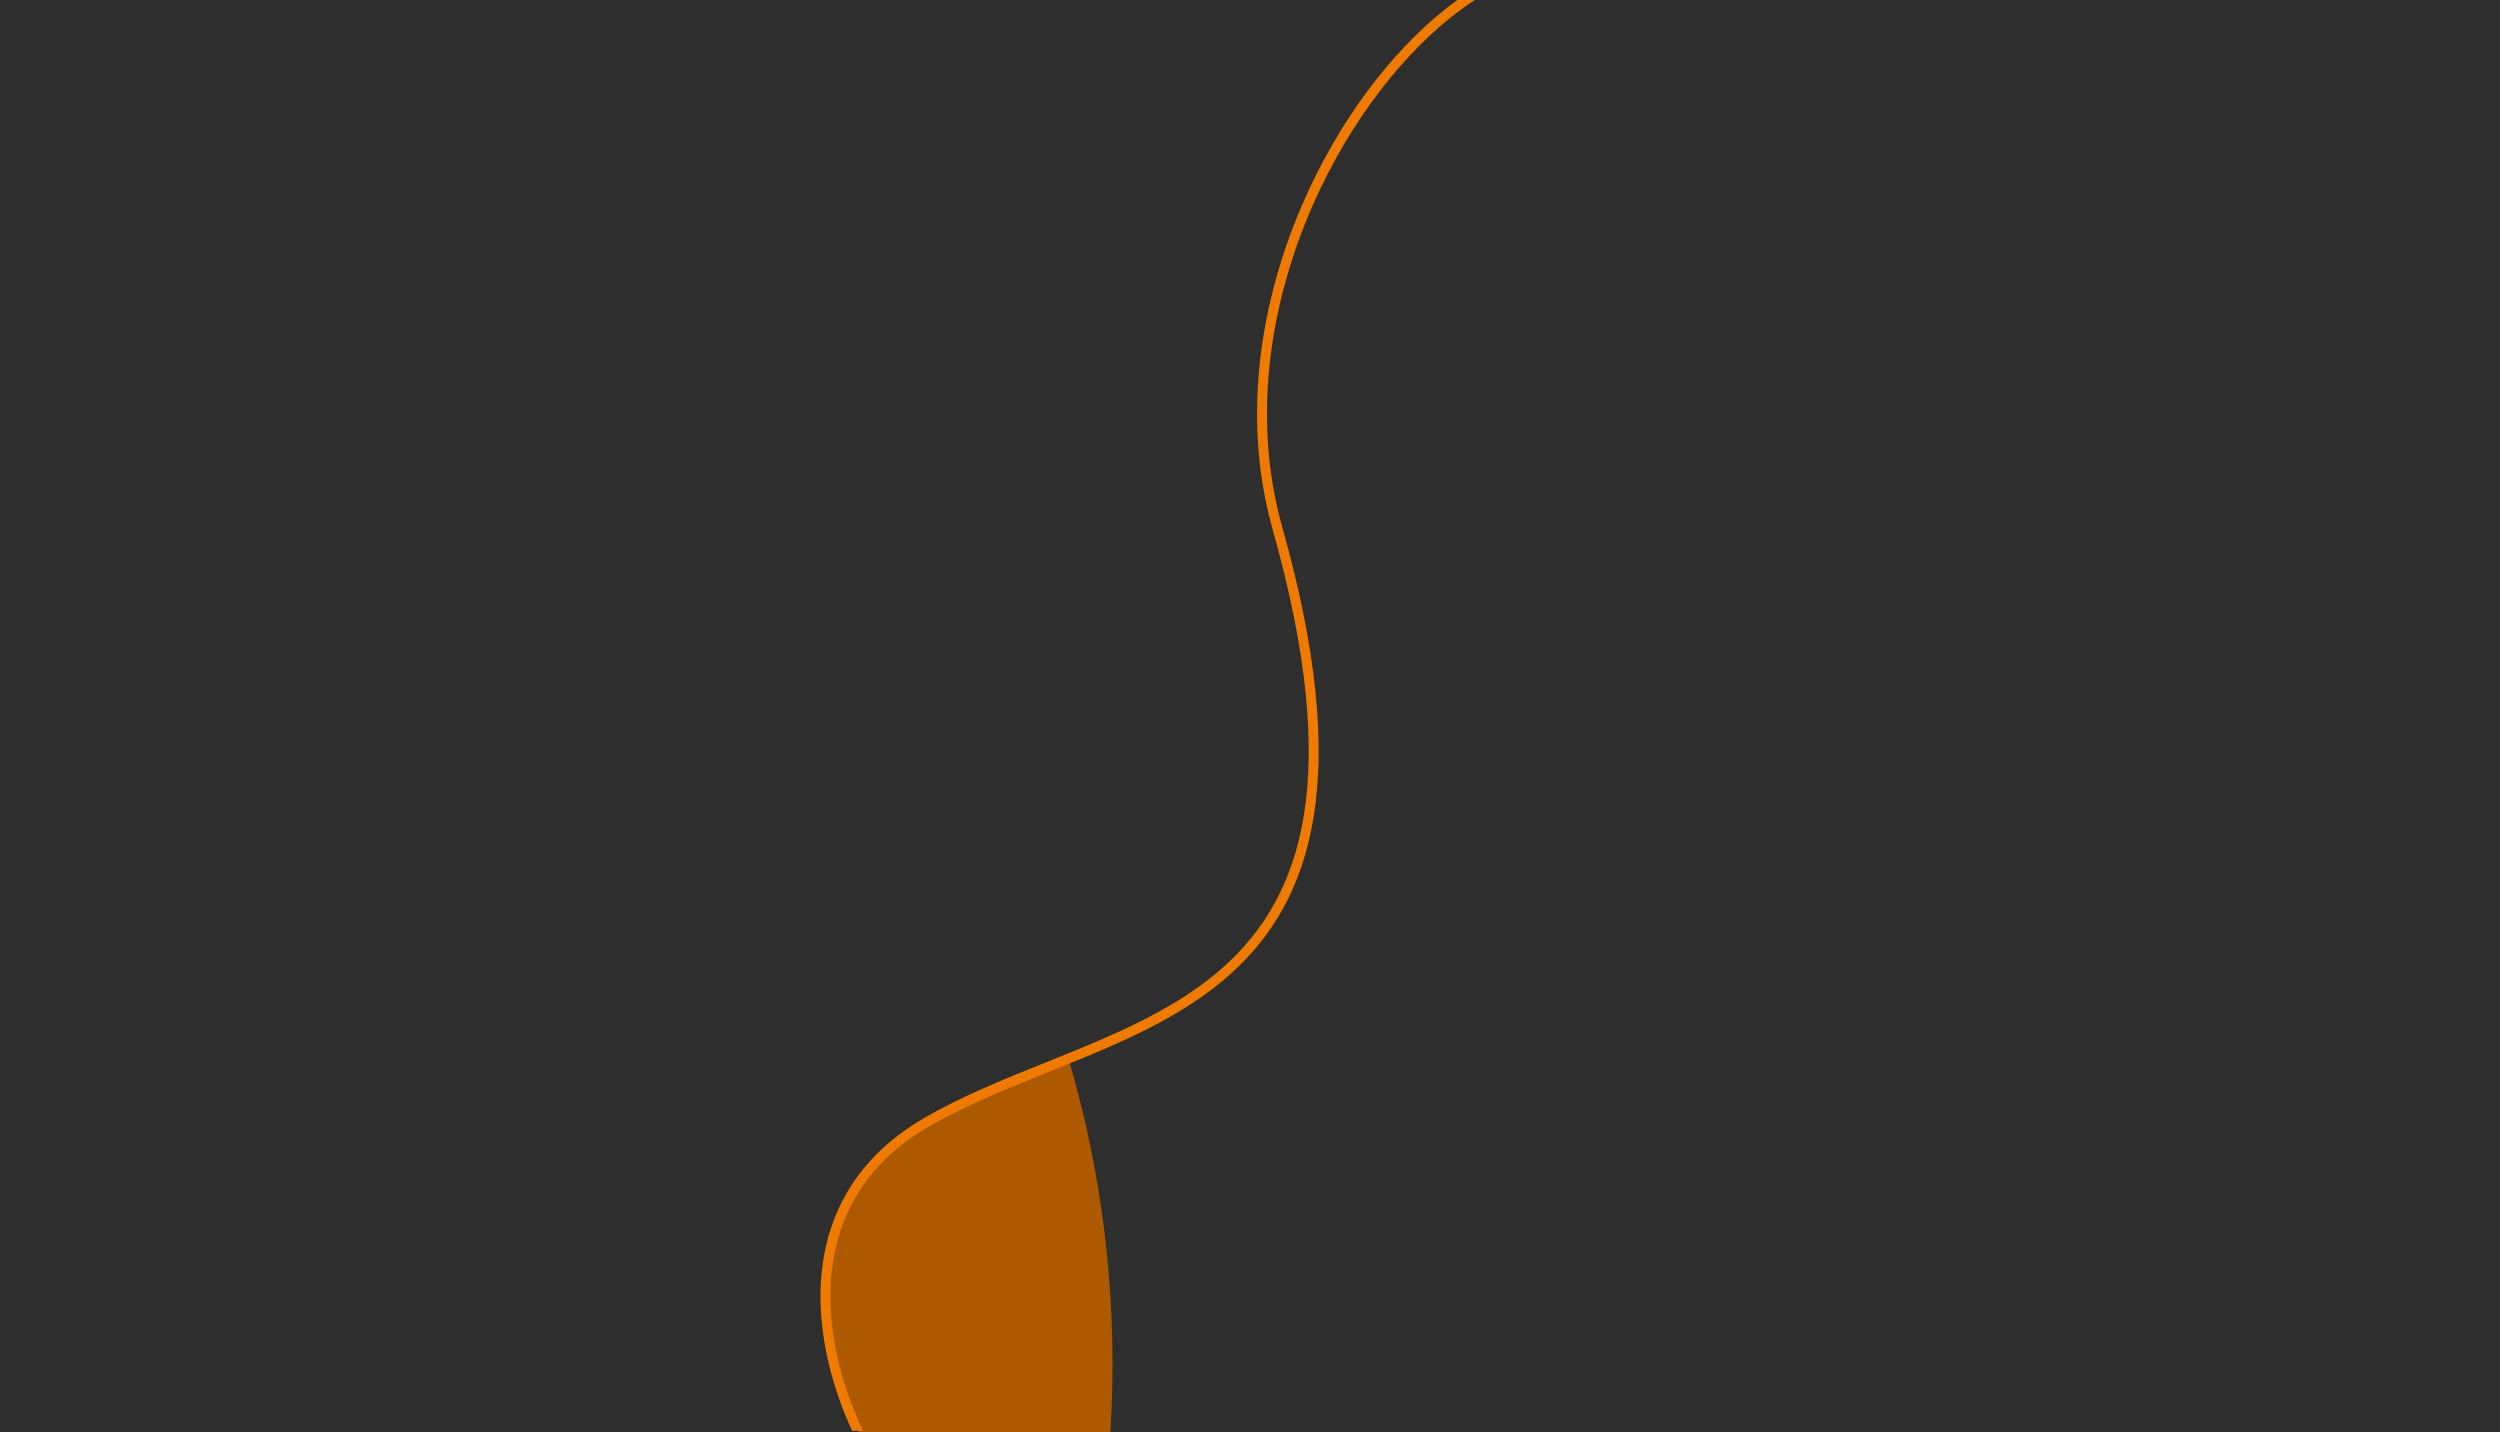 <svg width="1009" height="578" viewBox="0 0 1009 578" fill="none" xmlns="http://www.w3.org/2000/svg">
<g clip-path="url(#clip0_22_73)">
<rect width="1009" height="578" fill="white"/>
<rect x="-1" width="1021" height="578" fill="#2E2E2E"/>
<g filter="url(#filter0_f_22_73)">
<ellipse cx="104.5" cy="550.5" rx="344.5" ry="388.5" fill="#AD5900"/>
</g>
<path fill-rule="evenodd" clip-rule="evenodd" d="M-1 589H352.165V588.857C334.716 558.793 314.848 489.884 374.91 454.643C389.641 446 406.076 439.277 422.559 432.535C490.093 404.912 558.426 376.962 513.625 215.215C487.831 122.09 548.335 17.919 604 -7H-1V589Z" fill="#2E2E2E"/>
<path fill-rule="evenodd" clip-rule="evenodd" d="M588.177 0C565.551 16.315 543.867 43.435 528.684 75.697C509.332 116.819 500.366 166.656 513.661 213.806C527.807 263.971 530.781 301.027 526.237 329.074C521.704 357.051 509.678 376.154 493.589 390.458C477.435 404.82 457.121 414.404 435.883 423.188C431.352 425.062 426.774 426.901 422.189 428.743C405.386 435.494 388.477 442.287 373.342 451.01C342.056 469.042 331.535 495.797 331.164 521.789C330.869 542.363 336.921 562.462 343.946 577.5H348.376C341.217 562.733 334.868 542.476 335.163 521.846C335.518 497.039 345.458 471.697 375.339 454.475C390.205 445.908 406.765 439.253 423.528 432.518L423.528 432.517L423.529 432.517L423.53 432.517L423.531 432.516C428.153 430.659 432.79 428.796 437.412 426.884C458.693 418.082 479.553 408.289 496.247 393.447C513.005 378.548 525.502 358.623 530.185 329.714C534.858 300.876 531.742 263.189 517.511 212.721C504.542 166.726 513.248 117.893 532.304 77.401C548.384 43.232 571.71 15.257 595.257 0H588.177Z" fill="#EE7A00"/>
</g>
<defs>
<filter id="filter0_f_22_73" x="-1040" y="-638" width="2289" height="2377" filterUnits="userSpaceOnUse" color-interpolation-filters="sRGB">
<feFlood flood-opacity="0" result="BackgroundImageFix"/>
<feBlend mode="normal" in="SourceGraphic" in2="BackgroundImageFix" result="shape"/>
<feGaussianBlur stdDeviation="400" result="effect1_foregroundBlur_22_73"/>
</filter>
<clipPath id="clip0_22_73">
<rect width="1009" height="578" fill="white"/>
</clipPath>
</defs>
</svg>

